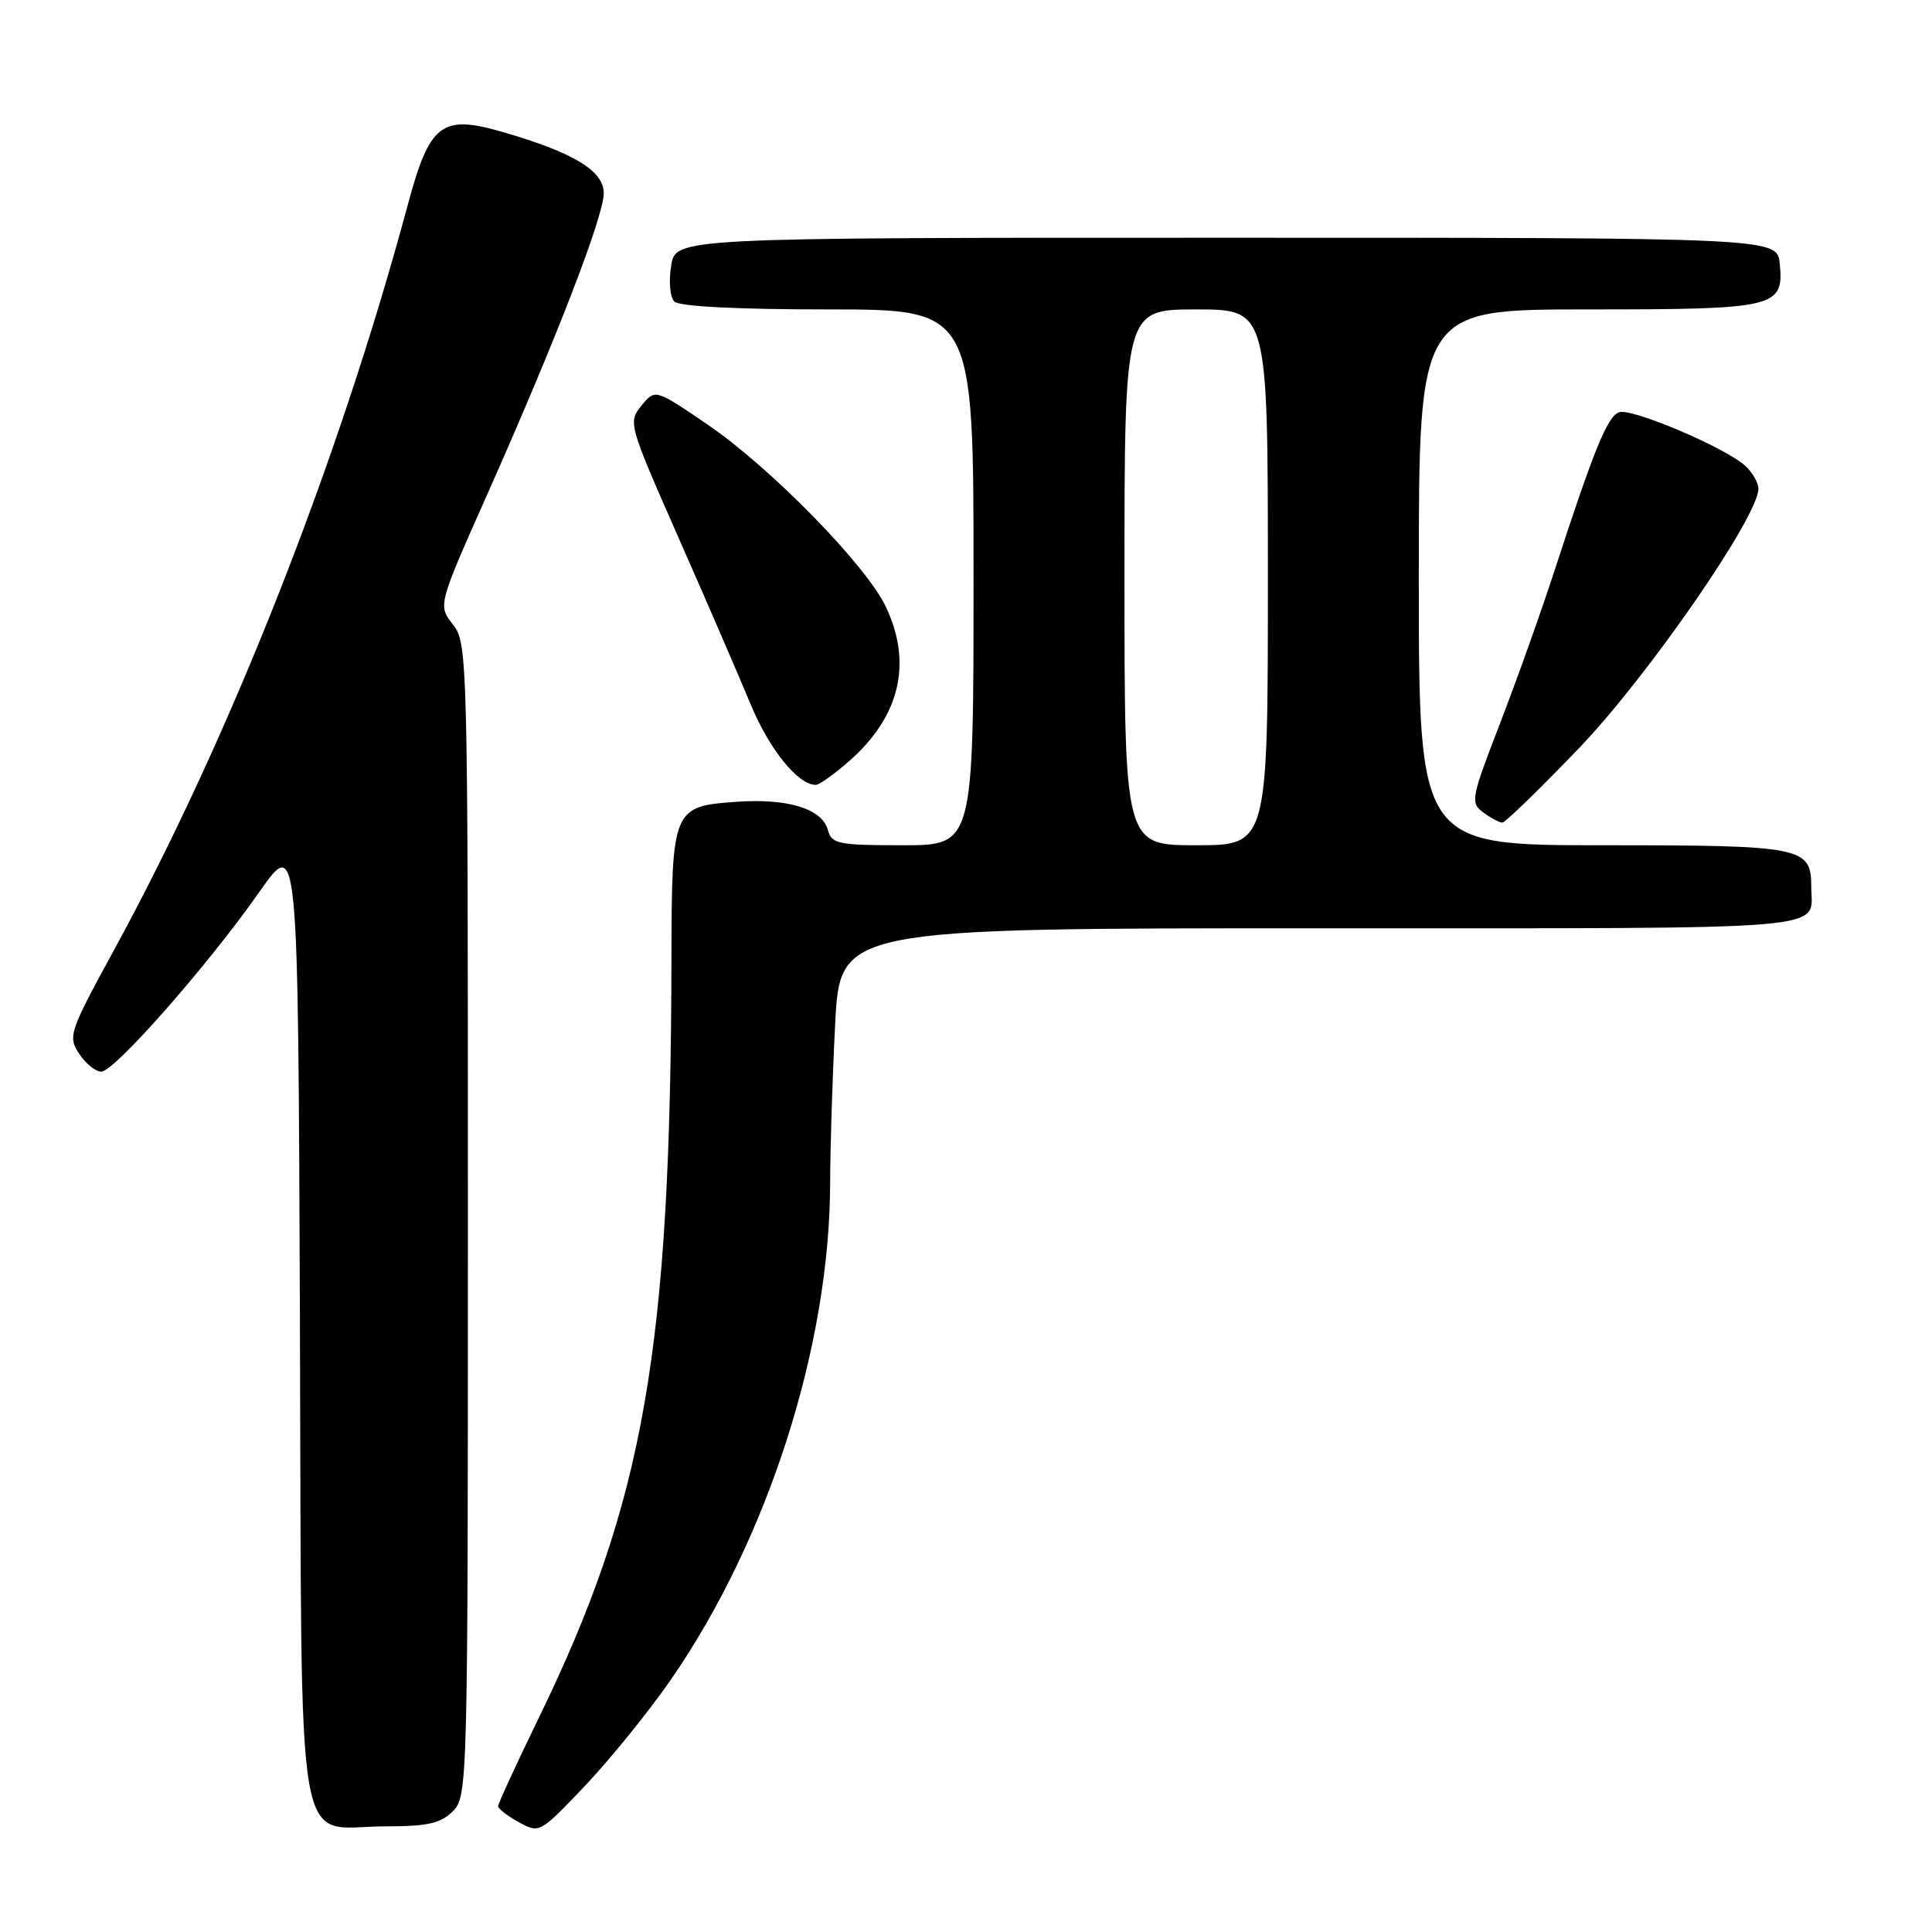 <?xml version="1.0" encoding="UTF-8" standalone="no"?>
<!DOCTYPE svg PUBLIC "-//W3C//DTD SVG 1.1//EN" "http://www.w3.org/Graphics/SVG/1.1/DTD/svg11.dtd" >
<svg xmlns="http://www.w3.org/2000/svg" xmlns:xlink="http://www.w3.org/1999/xlink" version="1.1" viewBox="0 0 256 256">
 <g >
 <path fill="currentColor"
d=" M 88.90 222.56 C 101.79 203.90 109.99 178.26 110.00 156.57 C 110.01 152.13 110.30 142.76 110.66 135.75 C 111.31 123.00 111.31 123.00 175.05 123.00 C 244.62 123.00 240.00 123.39 240.00 117.49 C 240.00 112.22 238.88 112.00 212.43 112.00 C 188.00 112.00 188.00 112.00 188.00 76.50 C 188.00 41.00 188.00 41.00 210.31 41.00 C 235.37 41.00 236.38 40.76 235.83 34.96 C 235.50 31.50 235.50 31.50 162.52 31.50 C 89.53 31.50 89.53 31.50 88.93 35.21 C 88.59 37.30 88.78 39.38 89.36 39.96 C 90.01 40.61 97.71 41.00 109.70 41.00 C 129.00 41.00 129.00 41.00 129.00 76.50 C 129.00 112.00 129.00 112.00 119.62 112.00 C 111.09 112.00 110.19 111.82 109.71 110.01 C 108.97 107.18 104.43 105.76 97.62 106.24 C 89.13 106.83 89.01 107.12 88.97 126.94 C 88.88 178.83 85.38 198.86 71.40 227.61 C 68.43 233.72 66.00 239.00 66.00 239.33 C 66.00 239.66 67.24 240.62 68.75 241.45 C 71.48 242.96 71.54 242.92 77.57 236.57 C 80.91 233.04 86.00 226.74 88.90 222.56 Z  M 60.00 240.00 C 61.97 238.03 62.00 236.67 62.00 161.63 C 62.00 86.92 61.96 85.22 60.01 82.74 C 58.02 80.21 58.02 80.21 64.63 65.36 C 73.68 45.00 80.00 28.66 80.00 25.60 C 80.00 22.63 76.04 20.23 66.67 17.51 C 58.50 15.13 56.94 16.32 54.02 27.19 C 44.84 61.30 30.47 97.74 15.12 125.86 C 9.18 136.74 8.98 137.33 10.48 139.61 C 11.34 140.93 12.67 142.00 13.42 142.00 C 15.16 142.00 27.59 127.86 34.37 118.18 C 39.50 110.87 39.50 110.87 39.74 174.68 C 40.02 248.79 38.87 242.00 51.11 242.00 C 56.67 242.00 58.39 241.61 60.00 240.00 Z  M 209.23 99.13 C 218.32 89.66 233.00 68.44 233.00 64.76 C 233.00 63.96 232.21 62.60 231.25 61.72 C 228.52 59.26 216.14 54.01 214.52 54.63 C 212.98 55.22 211.20 59.57 206.02 75.50 C 204.23 81.00 200.95 90.19 198.74 95.91 C 194.91 105.83 194.81 106.39 196.55 107.66 C 197.56 108.40 198.69 109.00 199.07 109.00 C 199.45 109.00 204.02 104.56 209.23 99.13 Z  M 112.52 100.85 C 119.25 94.94 120.93 87.87 117.38 80.40 C 114.79 74.92 102.14 61.99 93.82 56.30 C 86.81 51.52 86.81 51.52 84.99 53.76 C 83.21 55.96 83.29 56.24 89.91 71.25 C 93.61 79.64 97.90 89.55 99.44 93.27 C 101.93 99.30 105.73 104.00 108.10 104.00 C 108.56 104.00 110.54 102.58 112.52 100.85 Z  M 149.00 76.50 C 149.00 41.00 149.00 41.00 158.50 41.00 C 168.00 41.00 168.00 41.00 168.00 76.50 C 168.00 112.00 168.00 112.00 158.50 112.00 C 149.00 112.00 149.00 112.00 149.00 76.50 Z "/>
</g>
</svg>